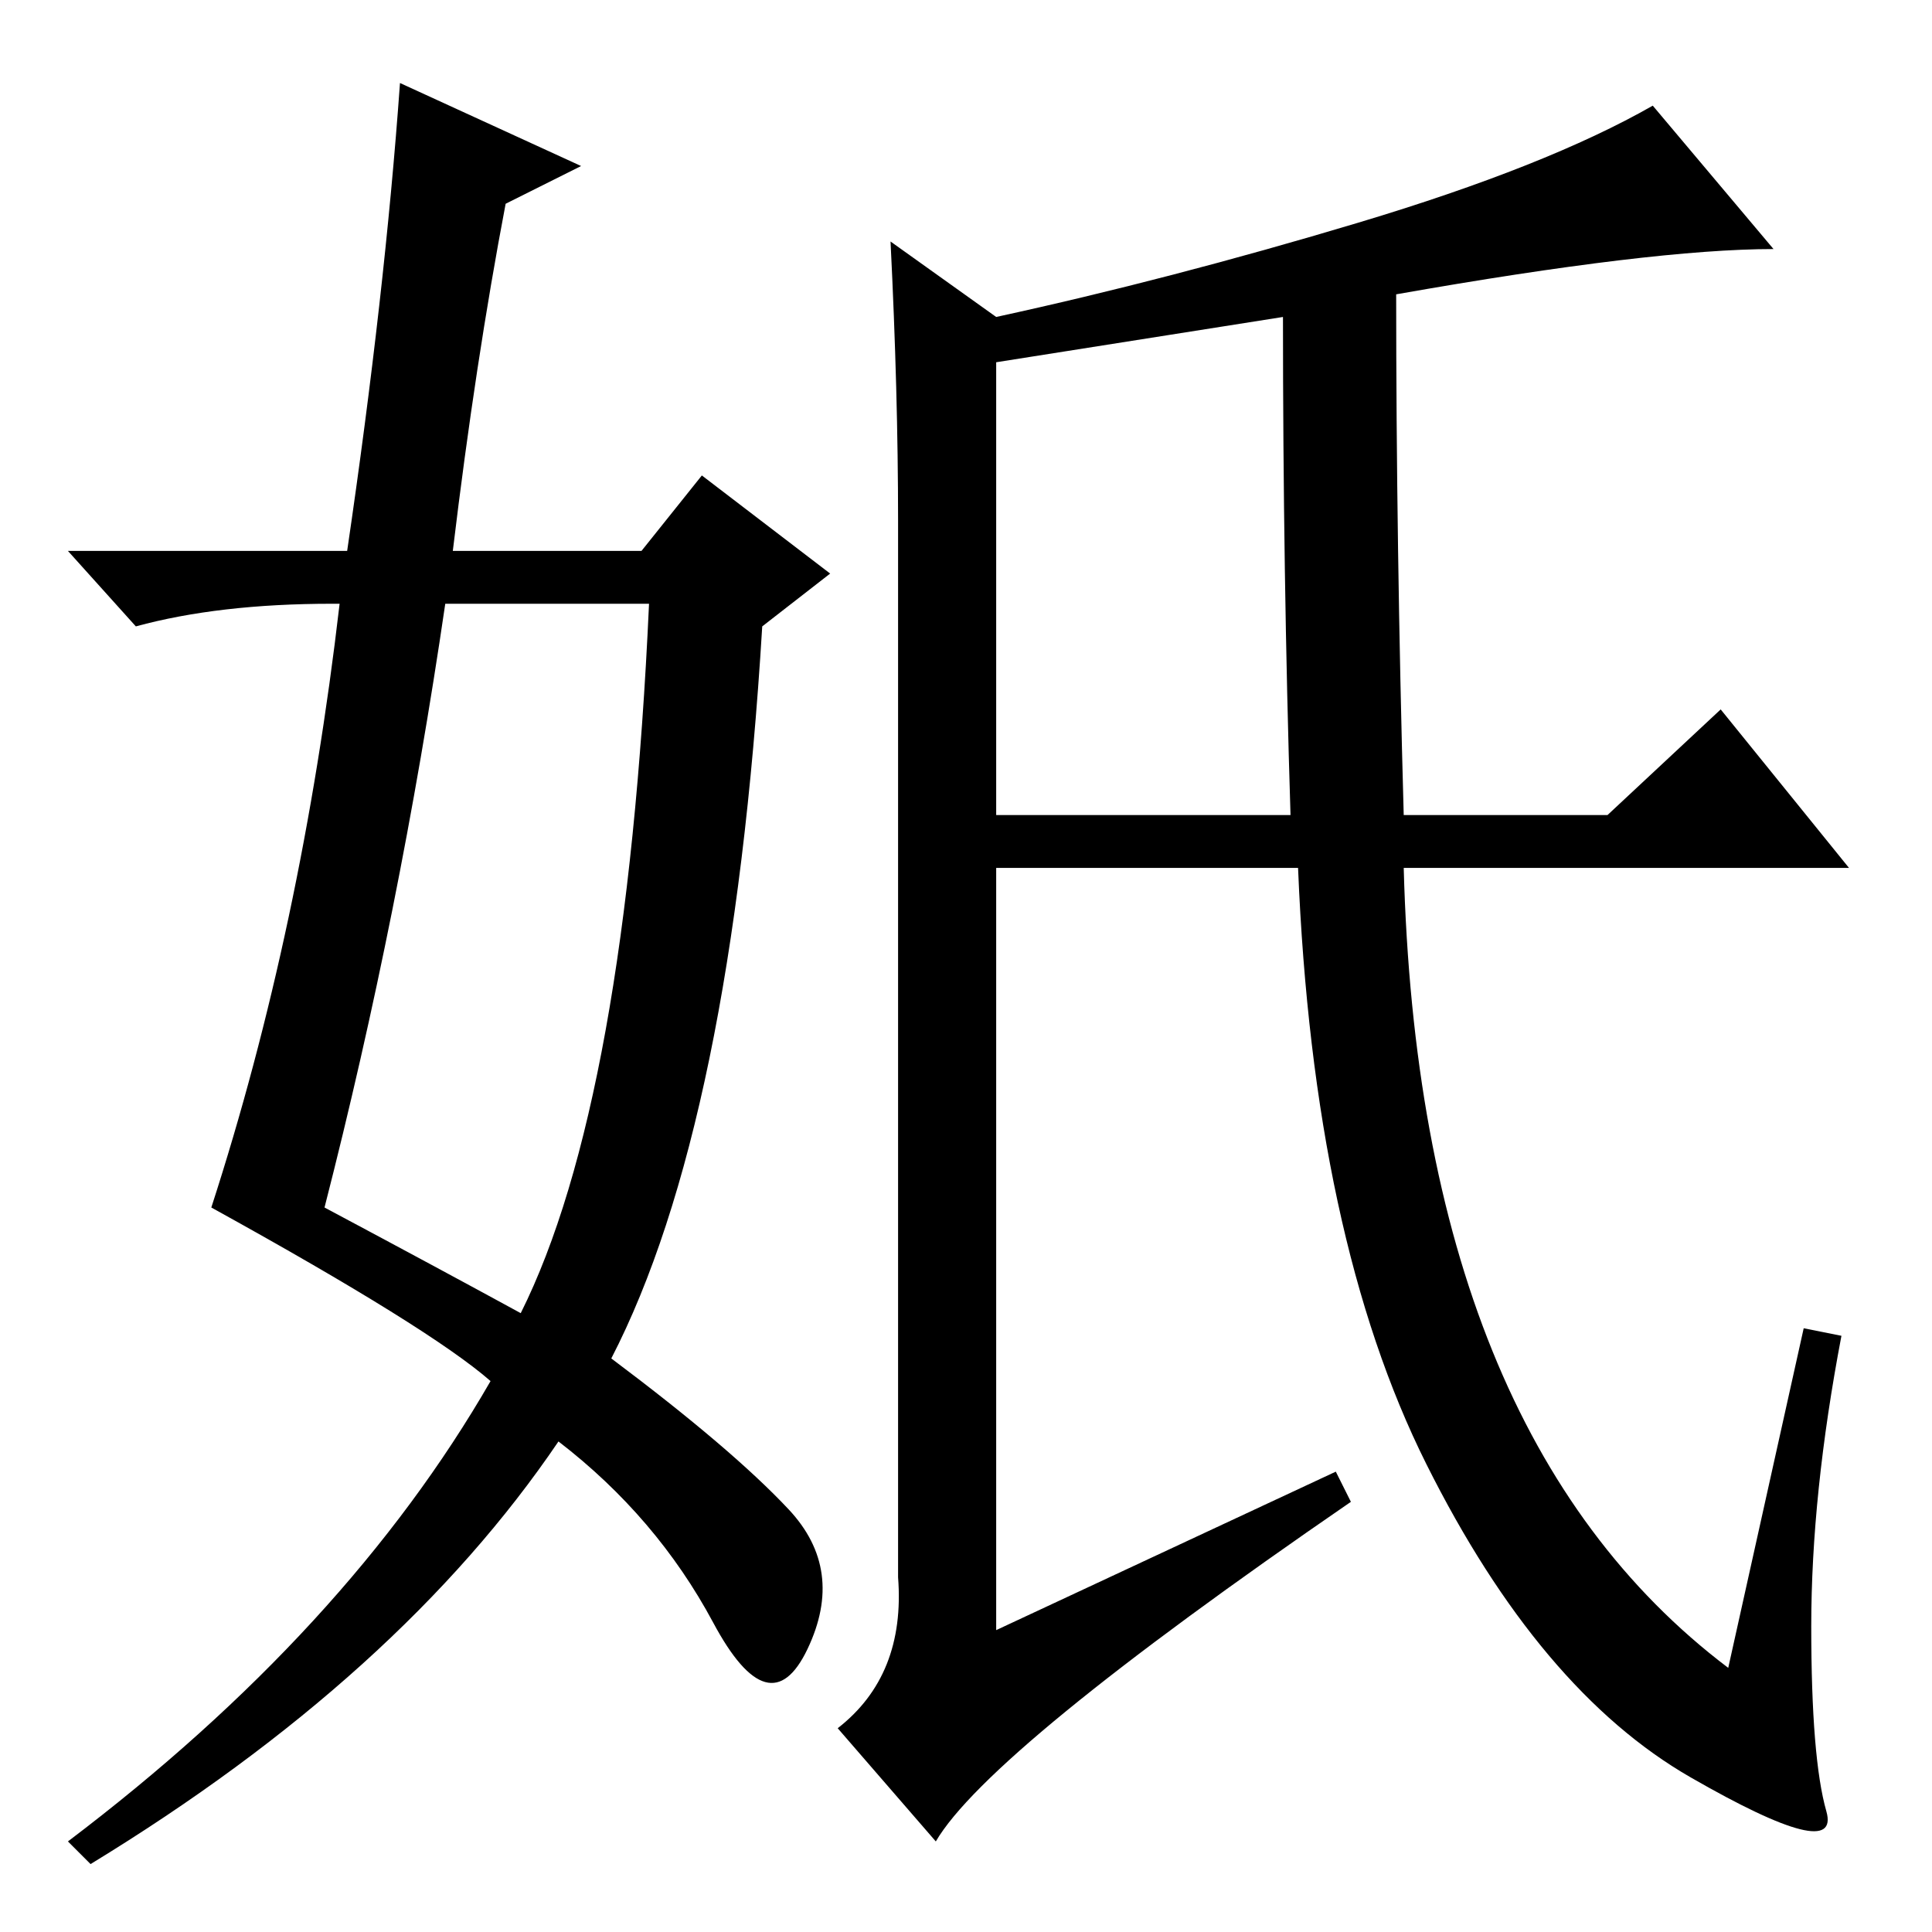 <?xml version="1.0" standalone="no"?>
<!DOCTYPE svg PUBLIC "-//W3C//DTD SVG 1.1//EN" "http://www.w3.org/Graphics/SVG/1.1/DTD/svg11.dtd" >
<svg xmlns="http://www.w3.org/2000/svg" xmlns:xlink="http://www.w3.org/1999/xlink" version="1.1" viewBox="0 -36 256 256">
  <g transform="matrix(1 0 0 -1 0 220)">
   <path fill="currentColor"
d="M53 245l24 -11l-10 -5q-4 -21 -7 -46h25l8 10l17 -13l-9 -7q-4 -66 -20 -97q16 -12 23.5 -20t2.5 -18.5t-12.5 3.5t-20.5 24q-21 -31 -62 -56l-3 3q37 28 56 61q-8 7 -37 23q12 37 17 80h-1q-15 0 -26 -3l-9 10h37q5 34 7 62zM59 176q-6 -41 -16 -80q15 -8 26 -14
q14 28 17 94h-27zM239 80l5 -1q-4 -21 -4 -38.5t2 -24.5t-18 4.5t-35 41.5t-17 79h-40v-101l45 21l2 -4q-48 -33 -55 -45l-13 15q9 7 8 20v140q0 17 -1 37l14 -10q23 5 48 12.5t39 15.5l16 -19q-16 0 -50 -6q0 -33 1 -69h27l15 14l17 -21h-59q2 -75 43 -106zM170 214l-38 -6
v-60h39q-1 32 -1 66z" />
  </g>

</svg>
